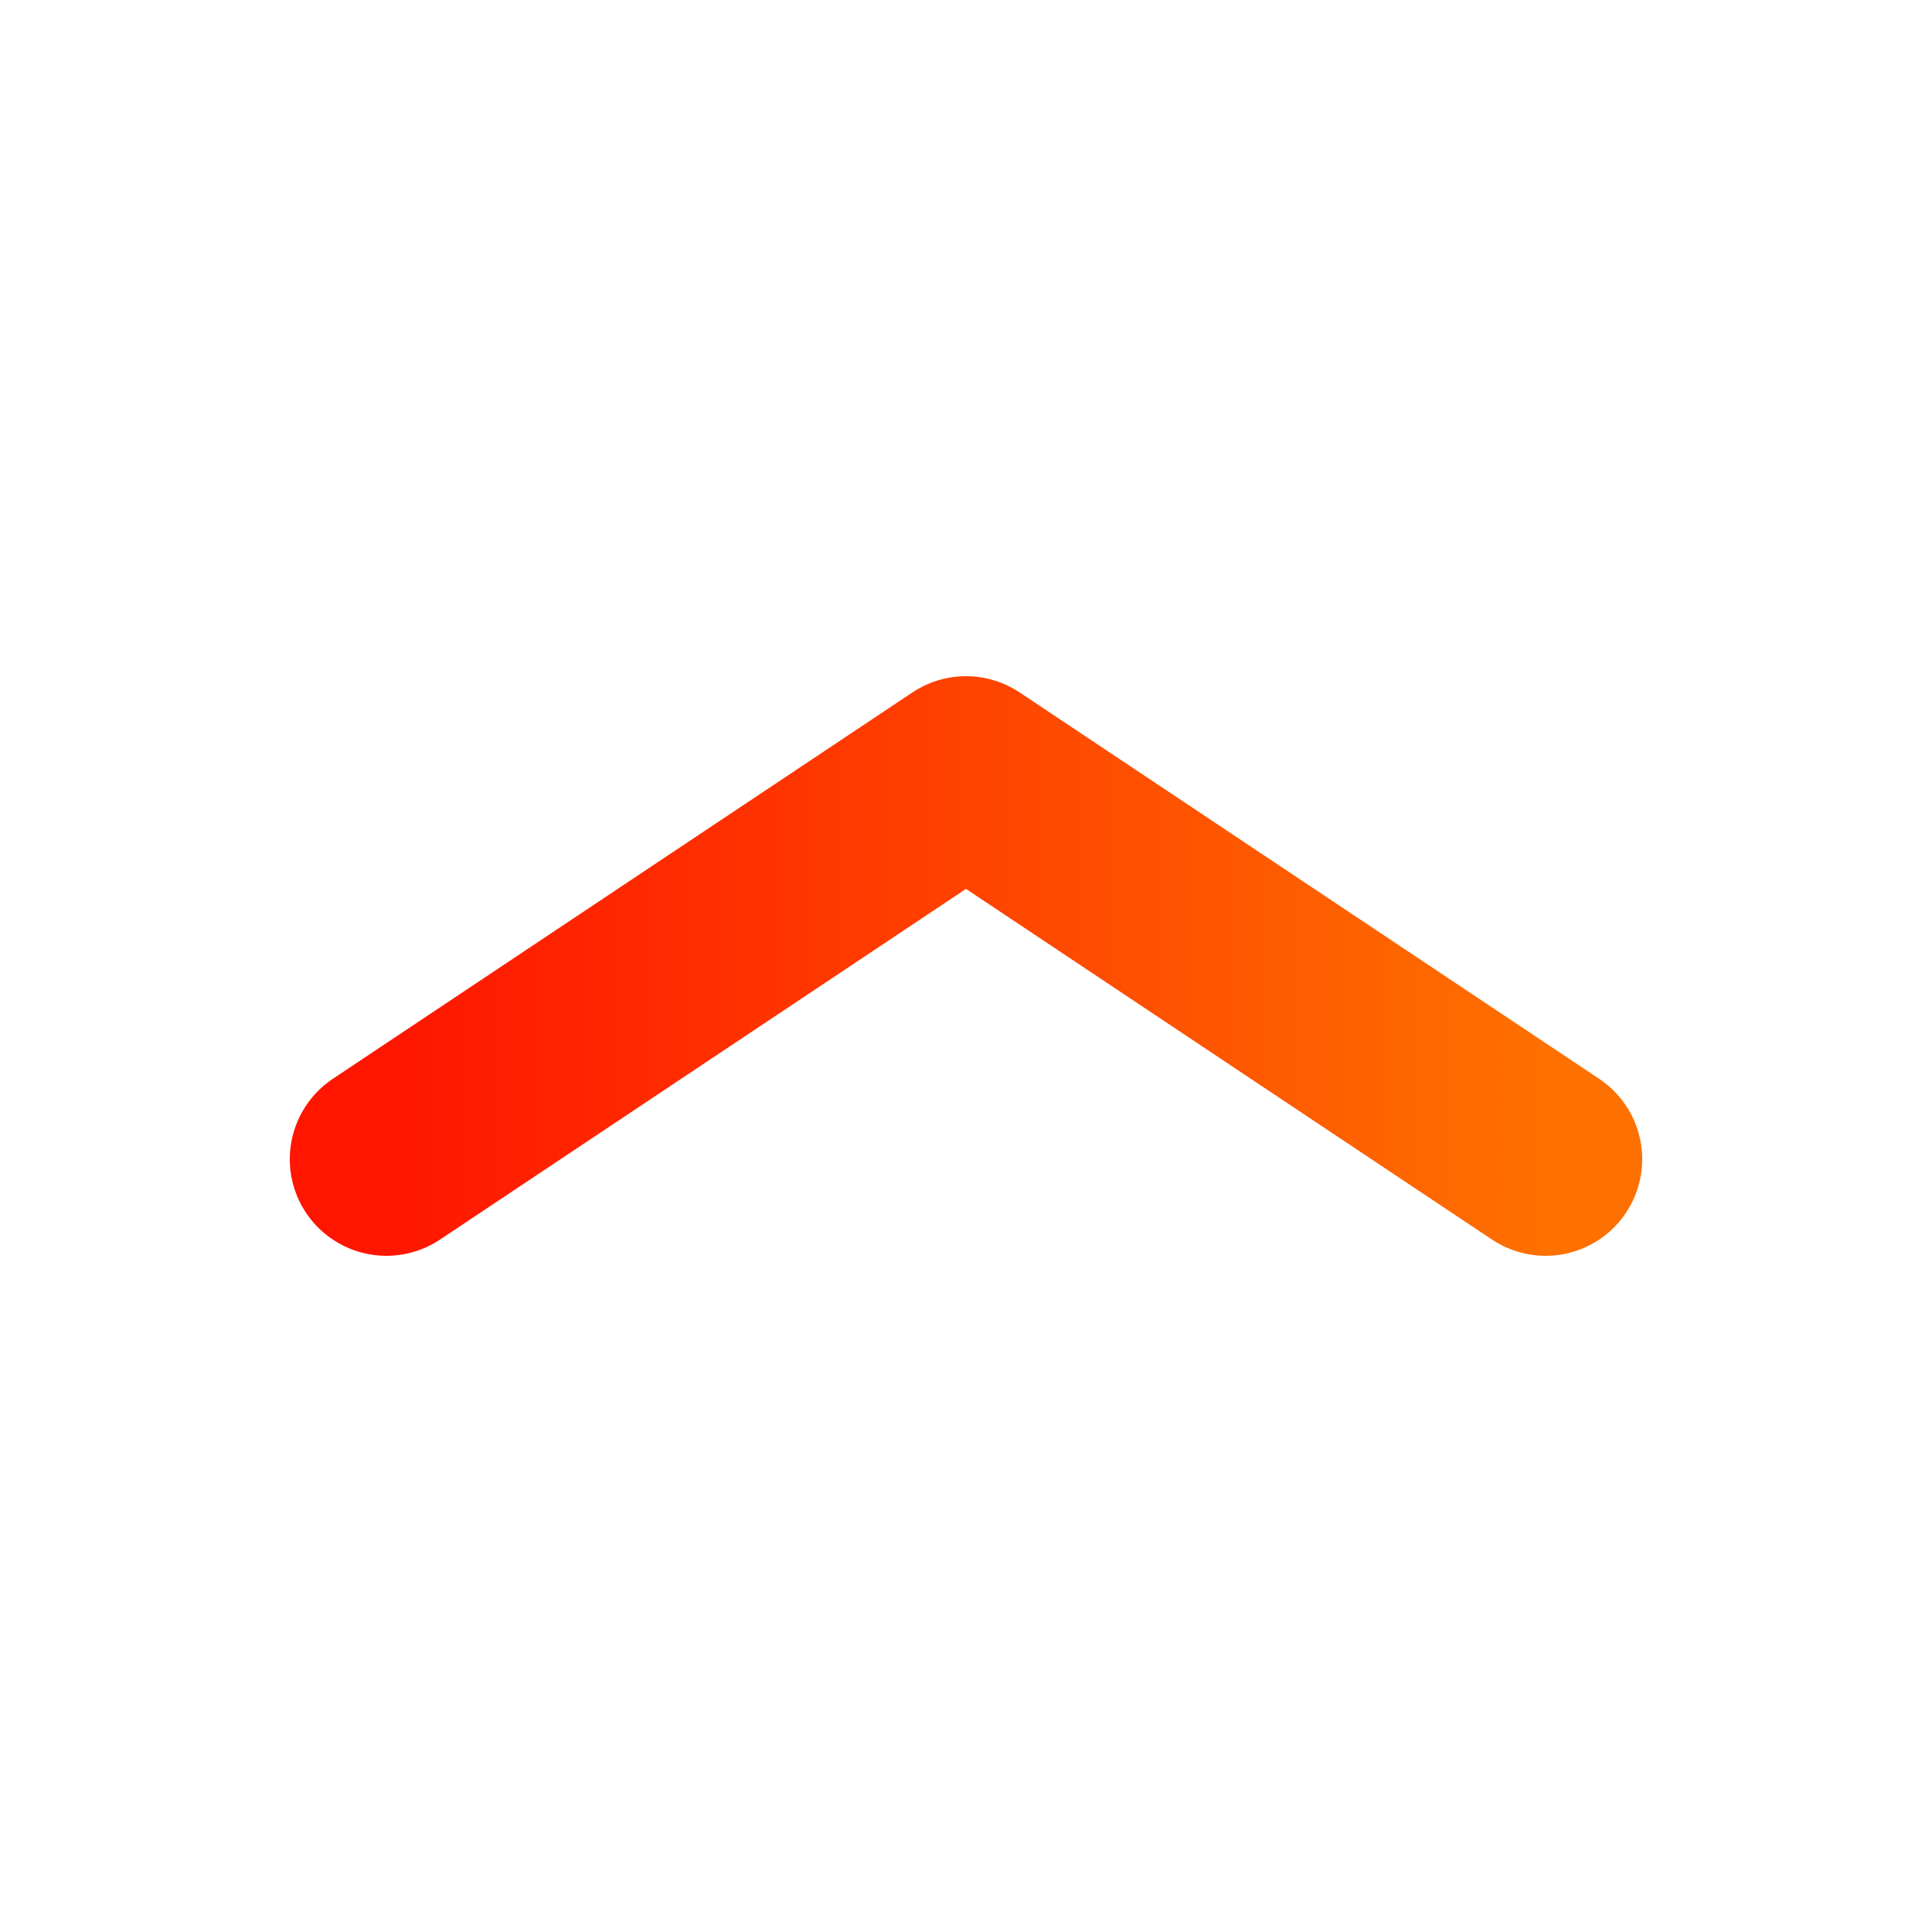<?xml version="1.0" encoding="UTF-8" standalone="no"?>
<svg
   xmlns:dc="http://purl.org/dc/elements/1.1/"
   xmlns:cc="http://creativecommons.org/ns#"
   xmlns:rdf="http://www.w3.org/1999/02/22-rdf-syntax-ns#"
   xmlns:svg="http://www.w3.org/2000/svg"
   xmlns="http://www.w3.org/2000/svg"
   xmlns:sodipodi="http://sodipodi.sourceforge.net/DTD/sodipodi-0.dtd"
   xmlns:inkscape="http://www.inkscape.org/namespaces/inkscape"
   inkscape:version="1.0 (4035a4fb49, 2020-05-01)"
   sodipodi:docname="closed — копия.svg"
   id="svg11"
   version="1.1"
   fill="none"
   viewBox="0 0 24 24"
   height="24"
   width="24">
  <sodipodi:namedview
     inkscape:current-layer="svg11"
     inkscape:window-maximized="1"
     inkscape:window-y="-8"
     inkscape:window-x="-8"
     inkscape:cy="12"
     inkscape:cx="12"
     inkscape:zoom="35.833333"
     showgrid="false"
     id="namedview13"
     inkscape:window-height="1027"
     inkscape:window-width="1920"
     inkscape:pageshadow="2"
     inkscape:pageopacity="0"
     guidetolerance="10"
     gridtolerance="10"
     objecttolerance="10"
     borderopacity="1"
     bordercolor="#666666"
     pagecolor="#ffffff" />
  <path
     style="stroke:url(#paint0_linear)"
     id="path2"
     stroke-linejoin="round"
     stroke-linecap="round"
     stroke-width="2.4"
     stroke="url(#paint0_linear)"
     d="M 4.8,14.4 12,9.6 19.2,14.4" />
  <defs
     id="defs9">
    <linearGradient
       gradientTransform="matrix(1,0,0,-1,0,24)"
       gradientUnits="userSpaceOnUse"
       y2="11.808"
       x2="19.2"
       y1="11.808"
       x1="4.8"
       id="paint0_linear">
      <stop
         id="stop4"
         stop-color="#FF1500" />
      <stop
         id="stop6"
         stop-color="#FE7000"
         offset="1" />
    </linearGradient>
  </defs>
</svg>

